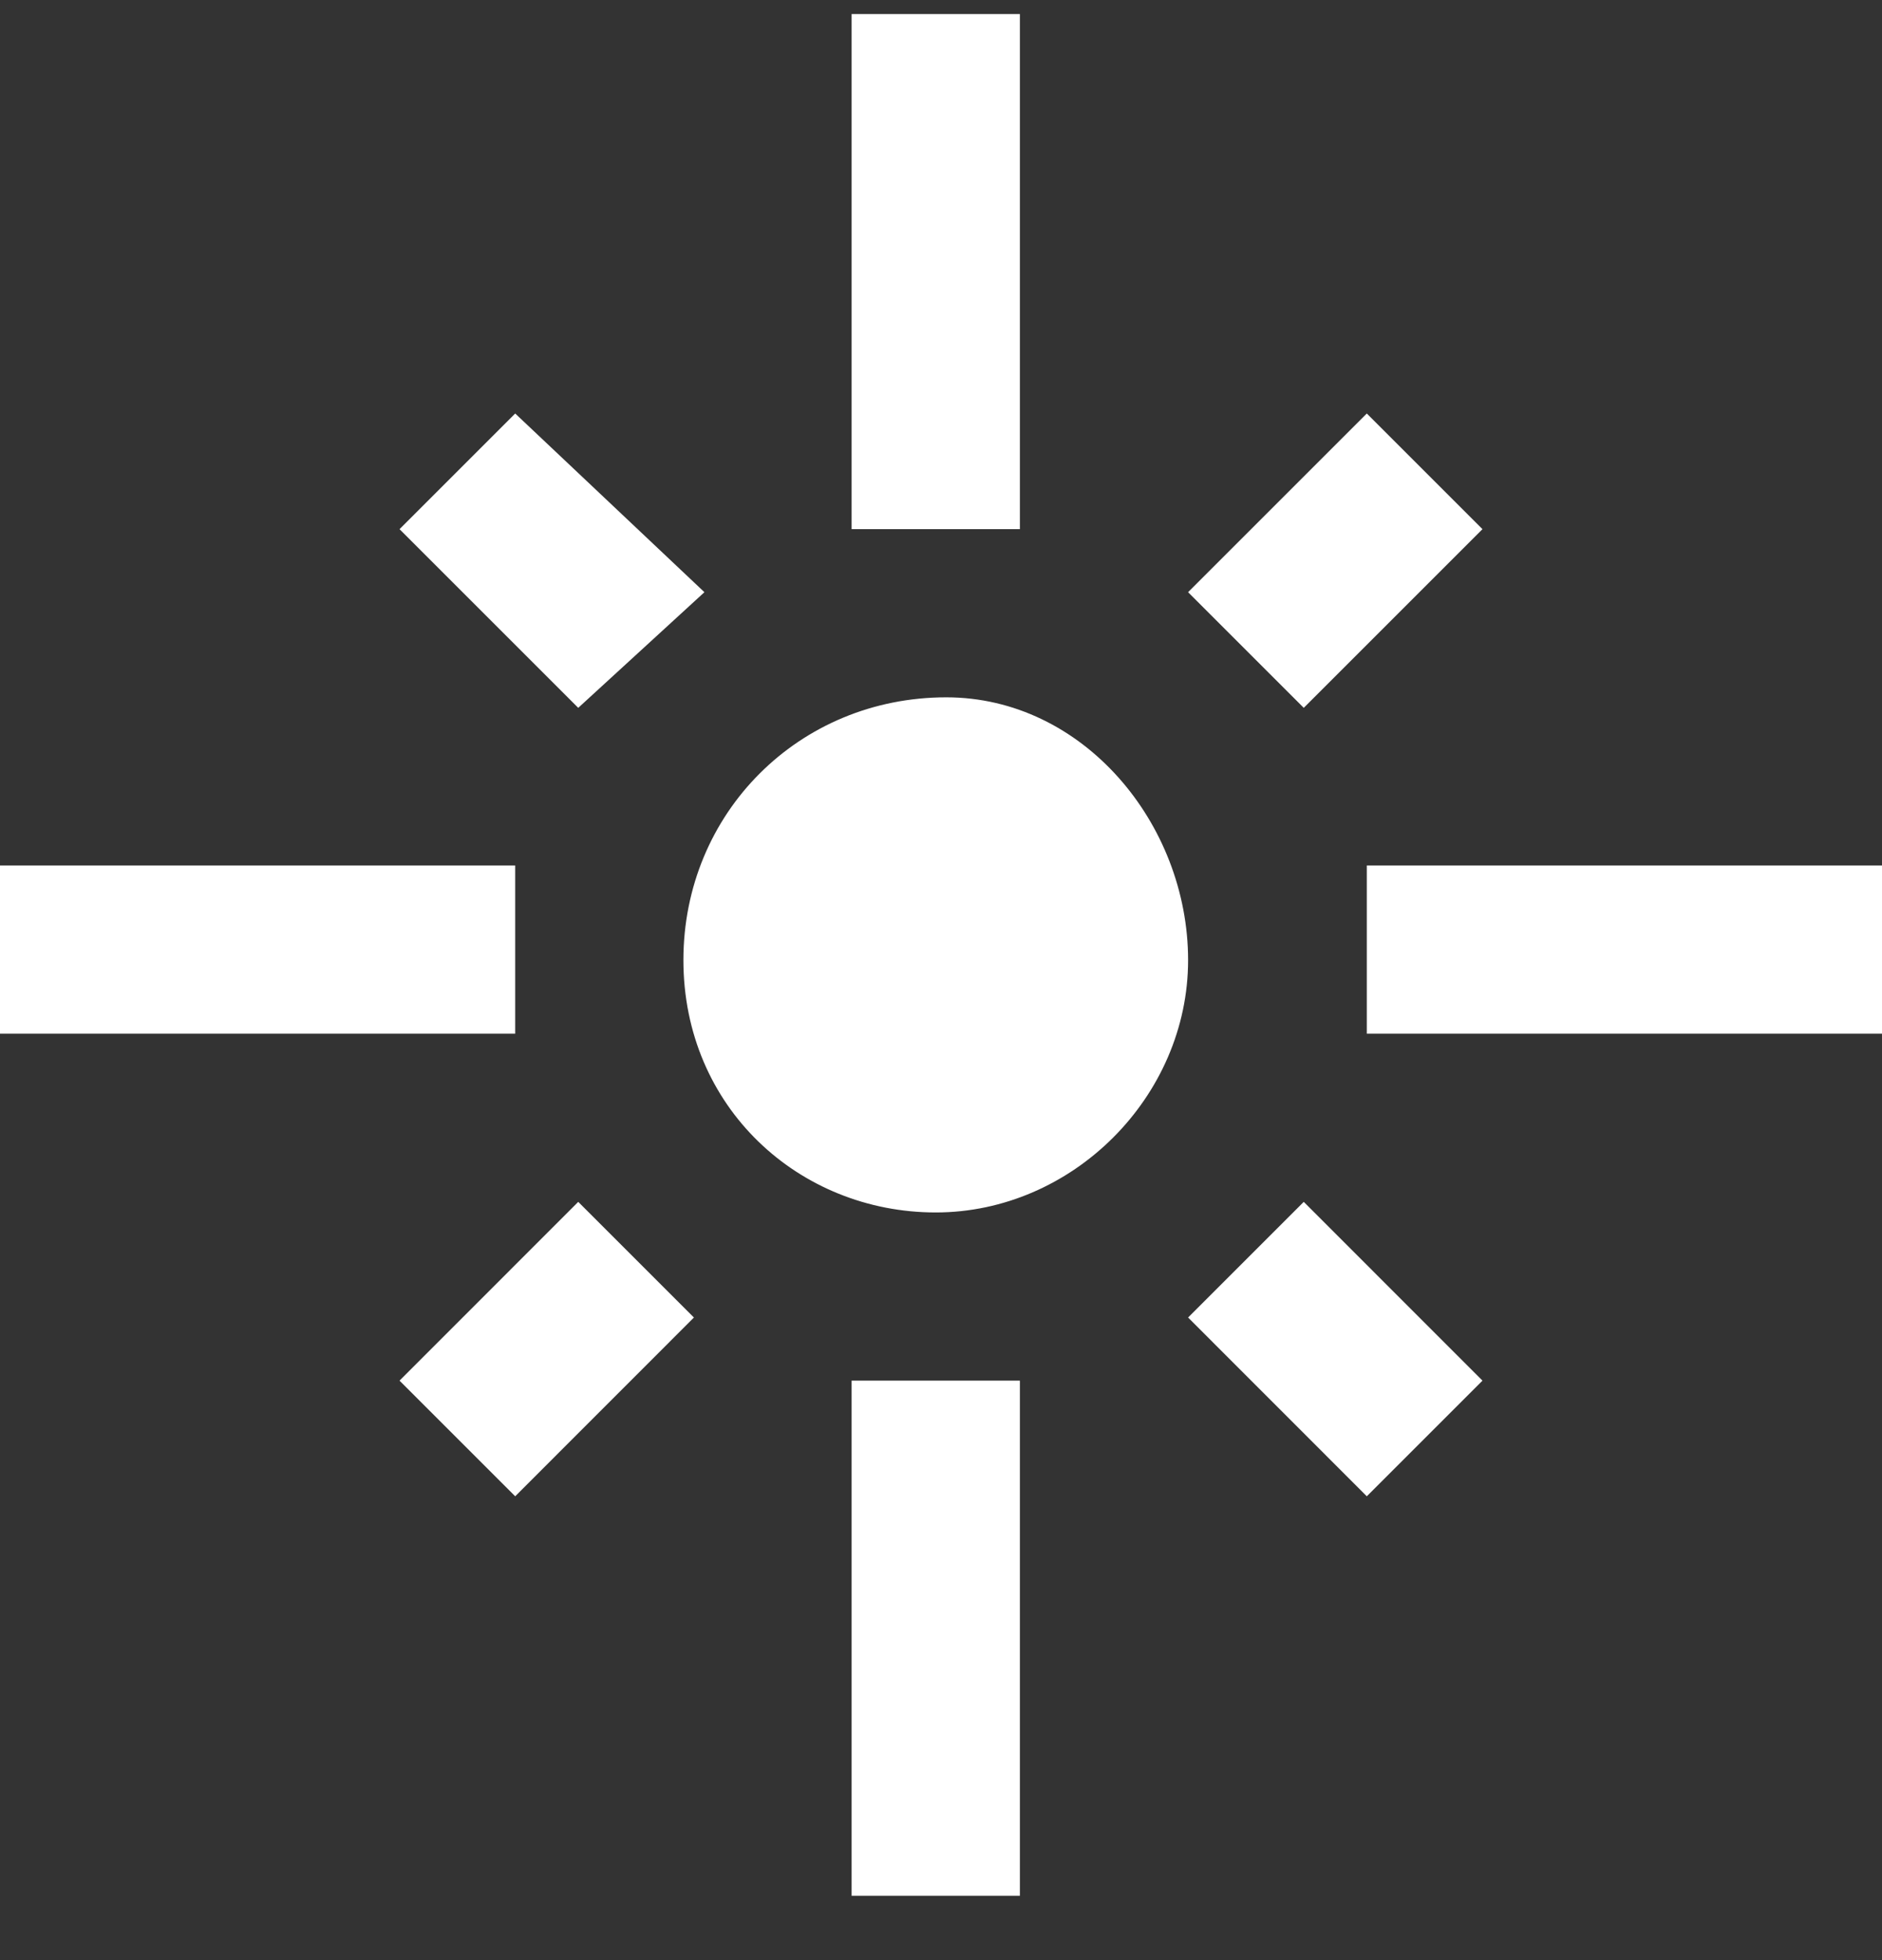 <svg width="24" height="25" viewBox="0 0 24 25" fill="none" xmlns="http://www.w3.org/2000/svg">
<rect x="0" y="0" width="24" height="25" fill="#333333" stroke="none"/>
<g clip-path="url(#clip0)">
<path d="M6.57 11.039H0V13.184H6.57V11.039ZM8.983 7.553L6.57 5.274L5.095 6.749L7.374 9.028L8.983 7.553ZM13.14 0.179H10.86V6.749H13.006V0.179H13.14ZM18.905 6.749L17.43 5.274L15.151 7.553L16.626 9.028L18.905 6.749ZM17.43 11.039V13.184H24V11.039H17.43ZM12.067 8.894C10.19 8.894 8.715 10.369 8.715 12.246C8.715 14.123 10.19 15.464 11.933 15.464C13.676 15.464 15.151 13.989 15.151 12.246C15.151 10.503 13.81 8.894 12.067 8.894ZM15.151 16.804L17.43 19.084L18.905 17.609L16.626 15.329L15.151 16.804ZM5.095 17.609L6.57 19.084L8.849 16.804L7.374 15.329L5.095 17.609ZM10.86 24.179H13.006V17.609H10.86V24.179Z" fill="white"/>
</g>
<defs>
<clipPath id="clip0">
<rect width="24" height="24" fill="white" transform="translate(0 0.179)"/>
</clipPath>
</defs>
</svg>
